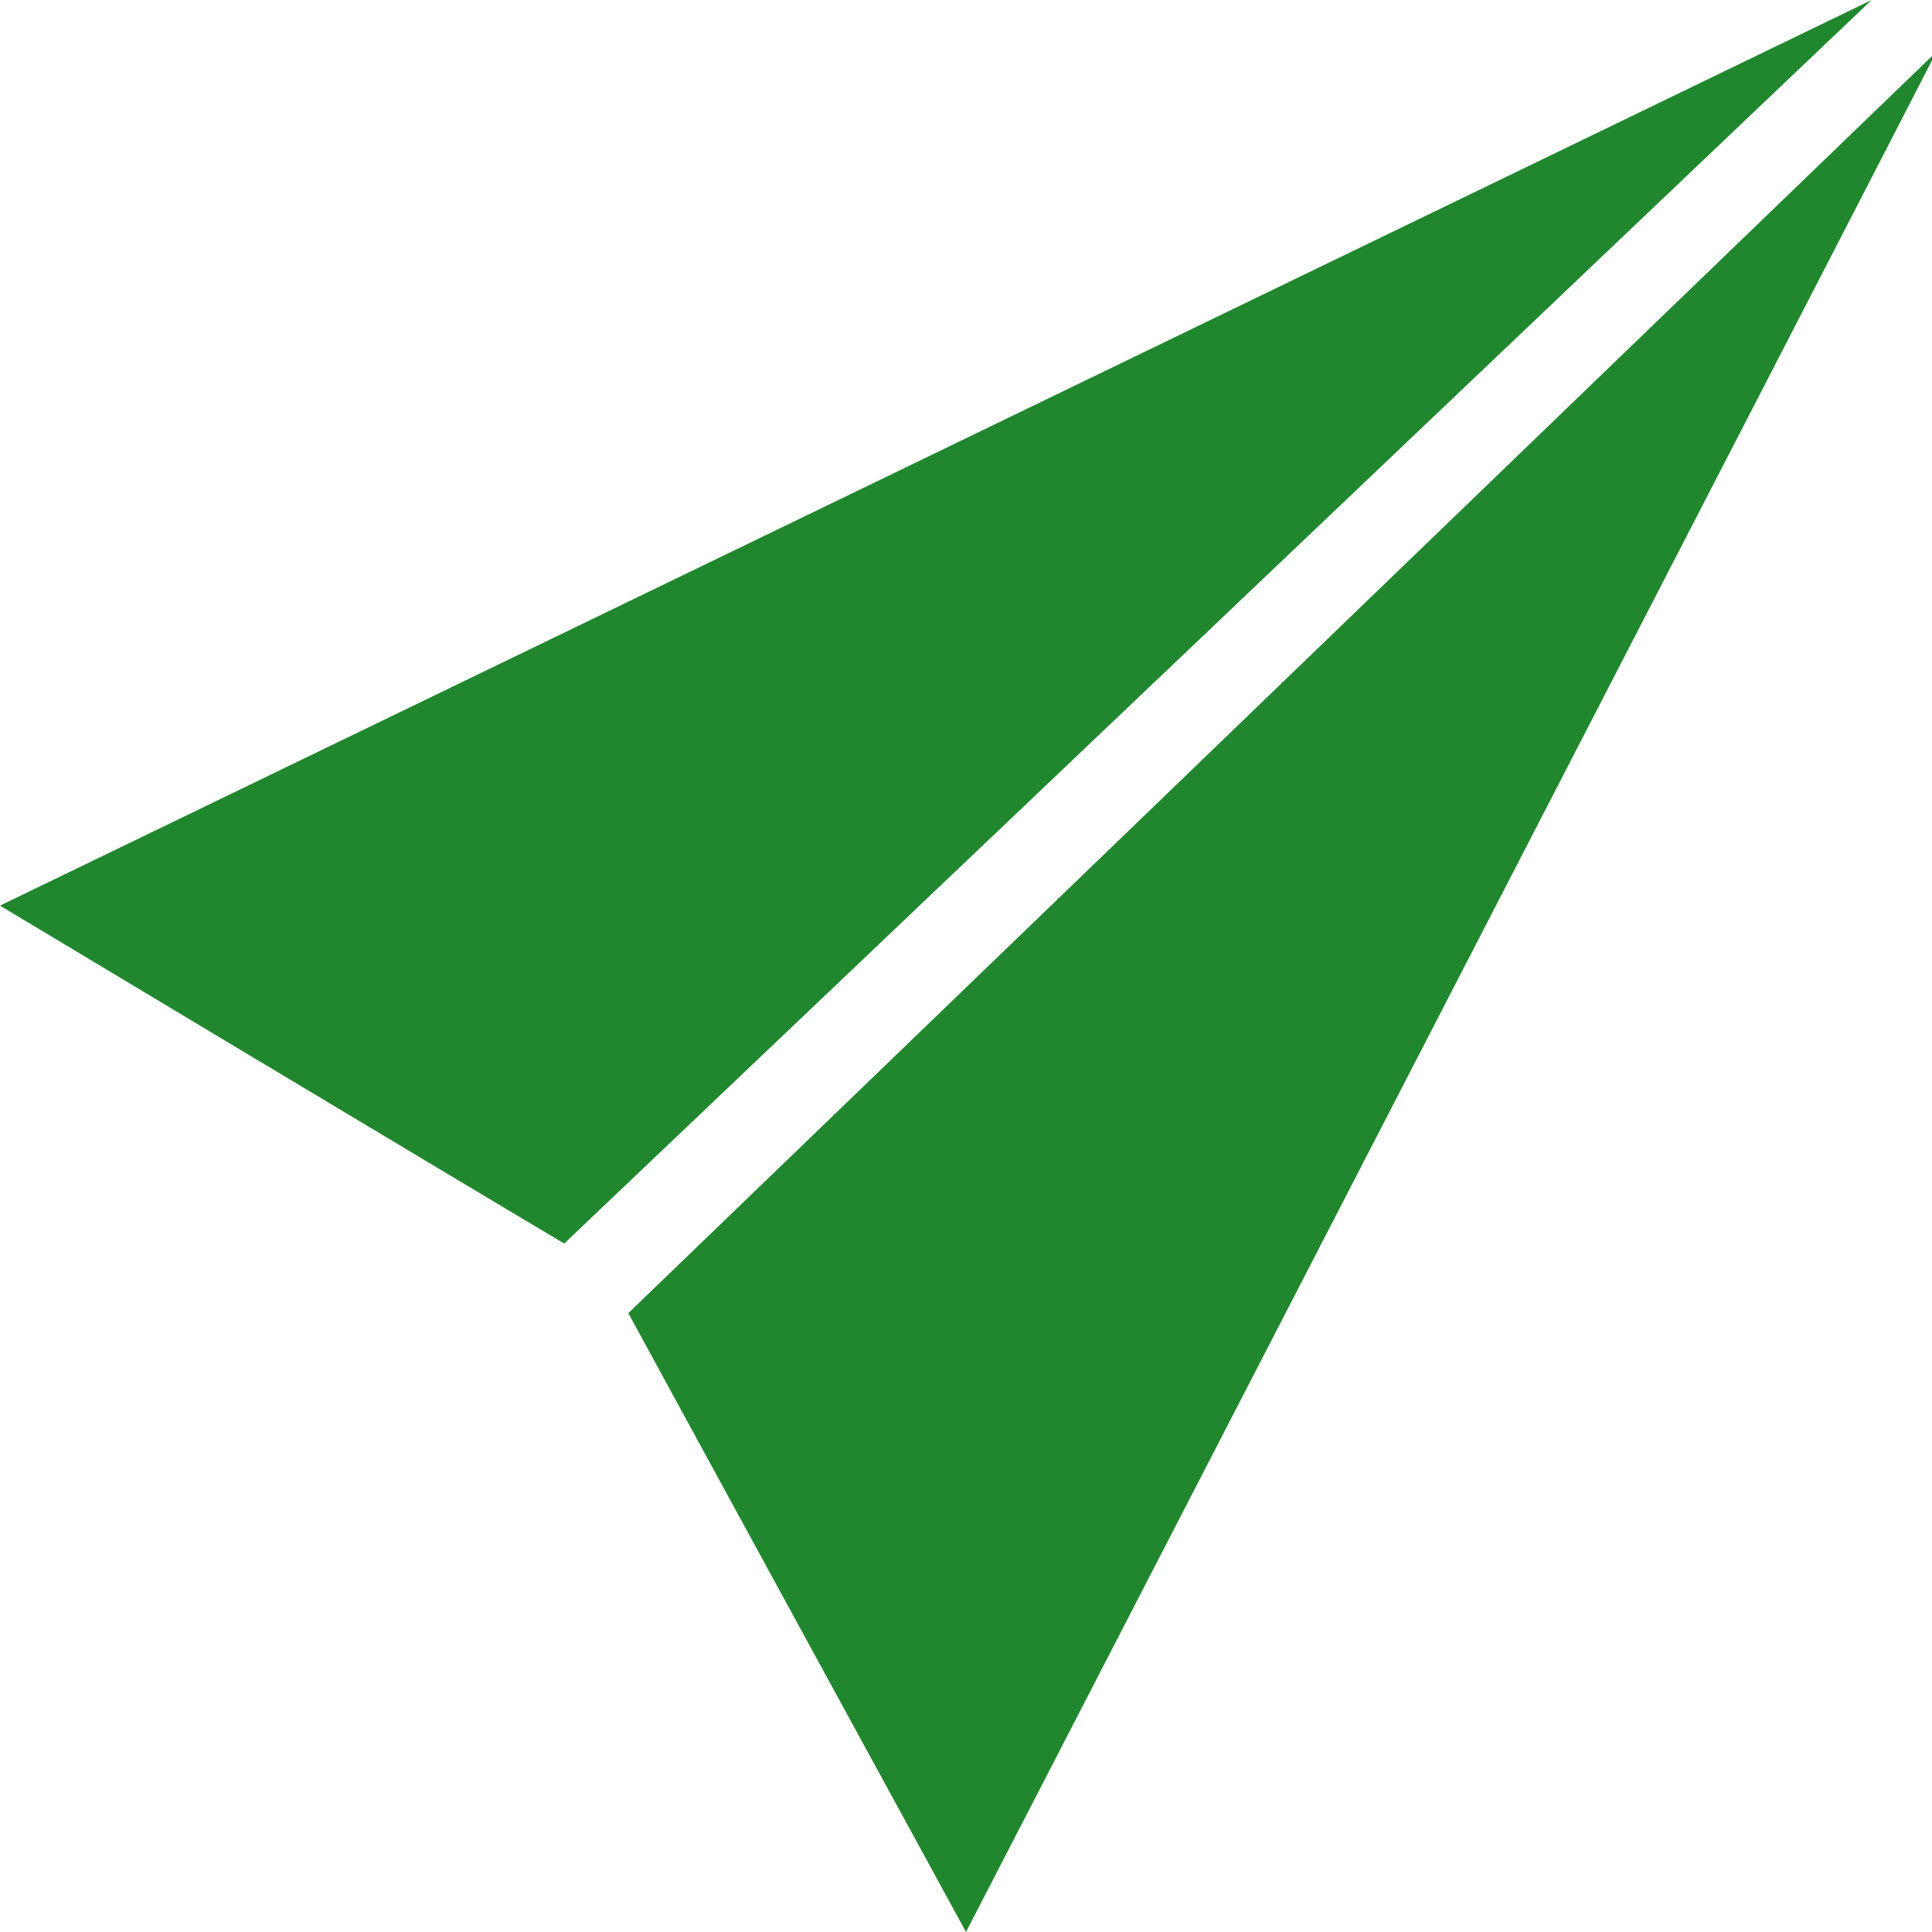 <svg width="60" height="60" viewBox="0 0 60 60" fill="none" xmlns="http://www.w3.org/2000/svg">
<g clip-path="url(#clip0_2194_970)">
<path fill-rule="evenodd" clip-rule="evenodd" d="M19.513 40.781C22.018 45.384 30 60 30 60C30 60 59.531 2.812 60 1.875L60.038 1.706L19.513 40.781ZM0 28.125C0 28.125 13.684 36.339 17.522 38.619L58.125 0C53.505 2.239 0 28.125 0 28.125Z" fill="#21872F"/>
</g>
<defs>
<clipPath id="clip0_2194_970">
<rect width="60" height="60" fill="white"/>
</clipPath>
</defs>
</svg>
